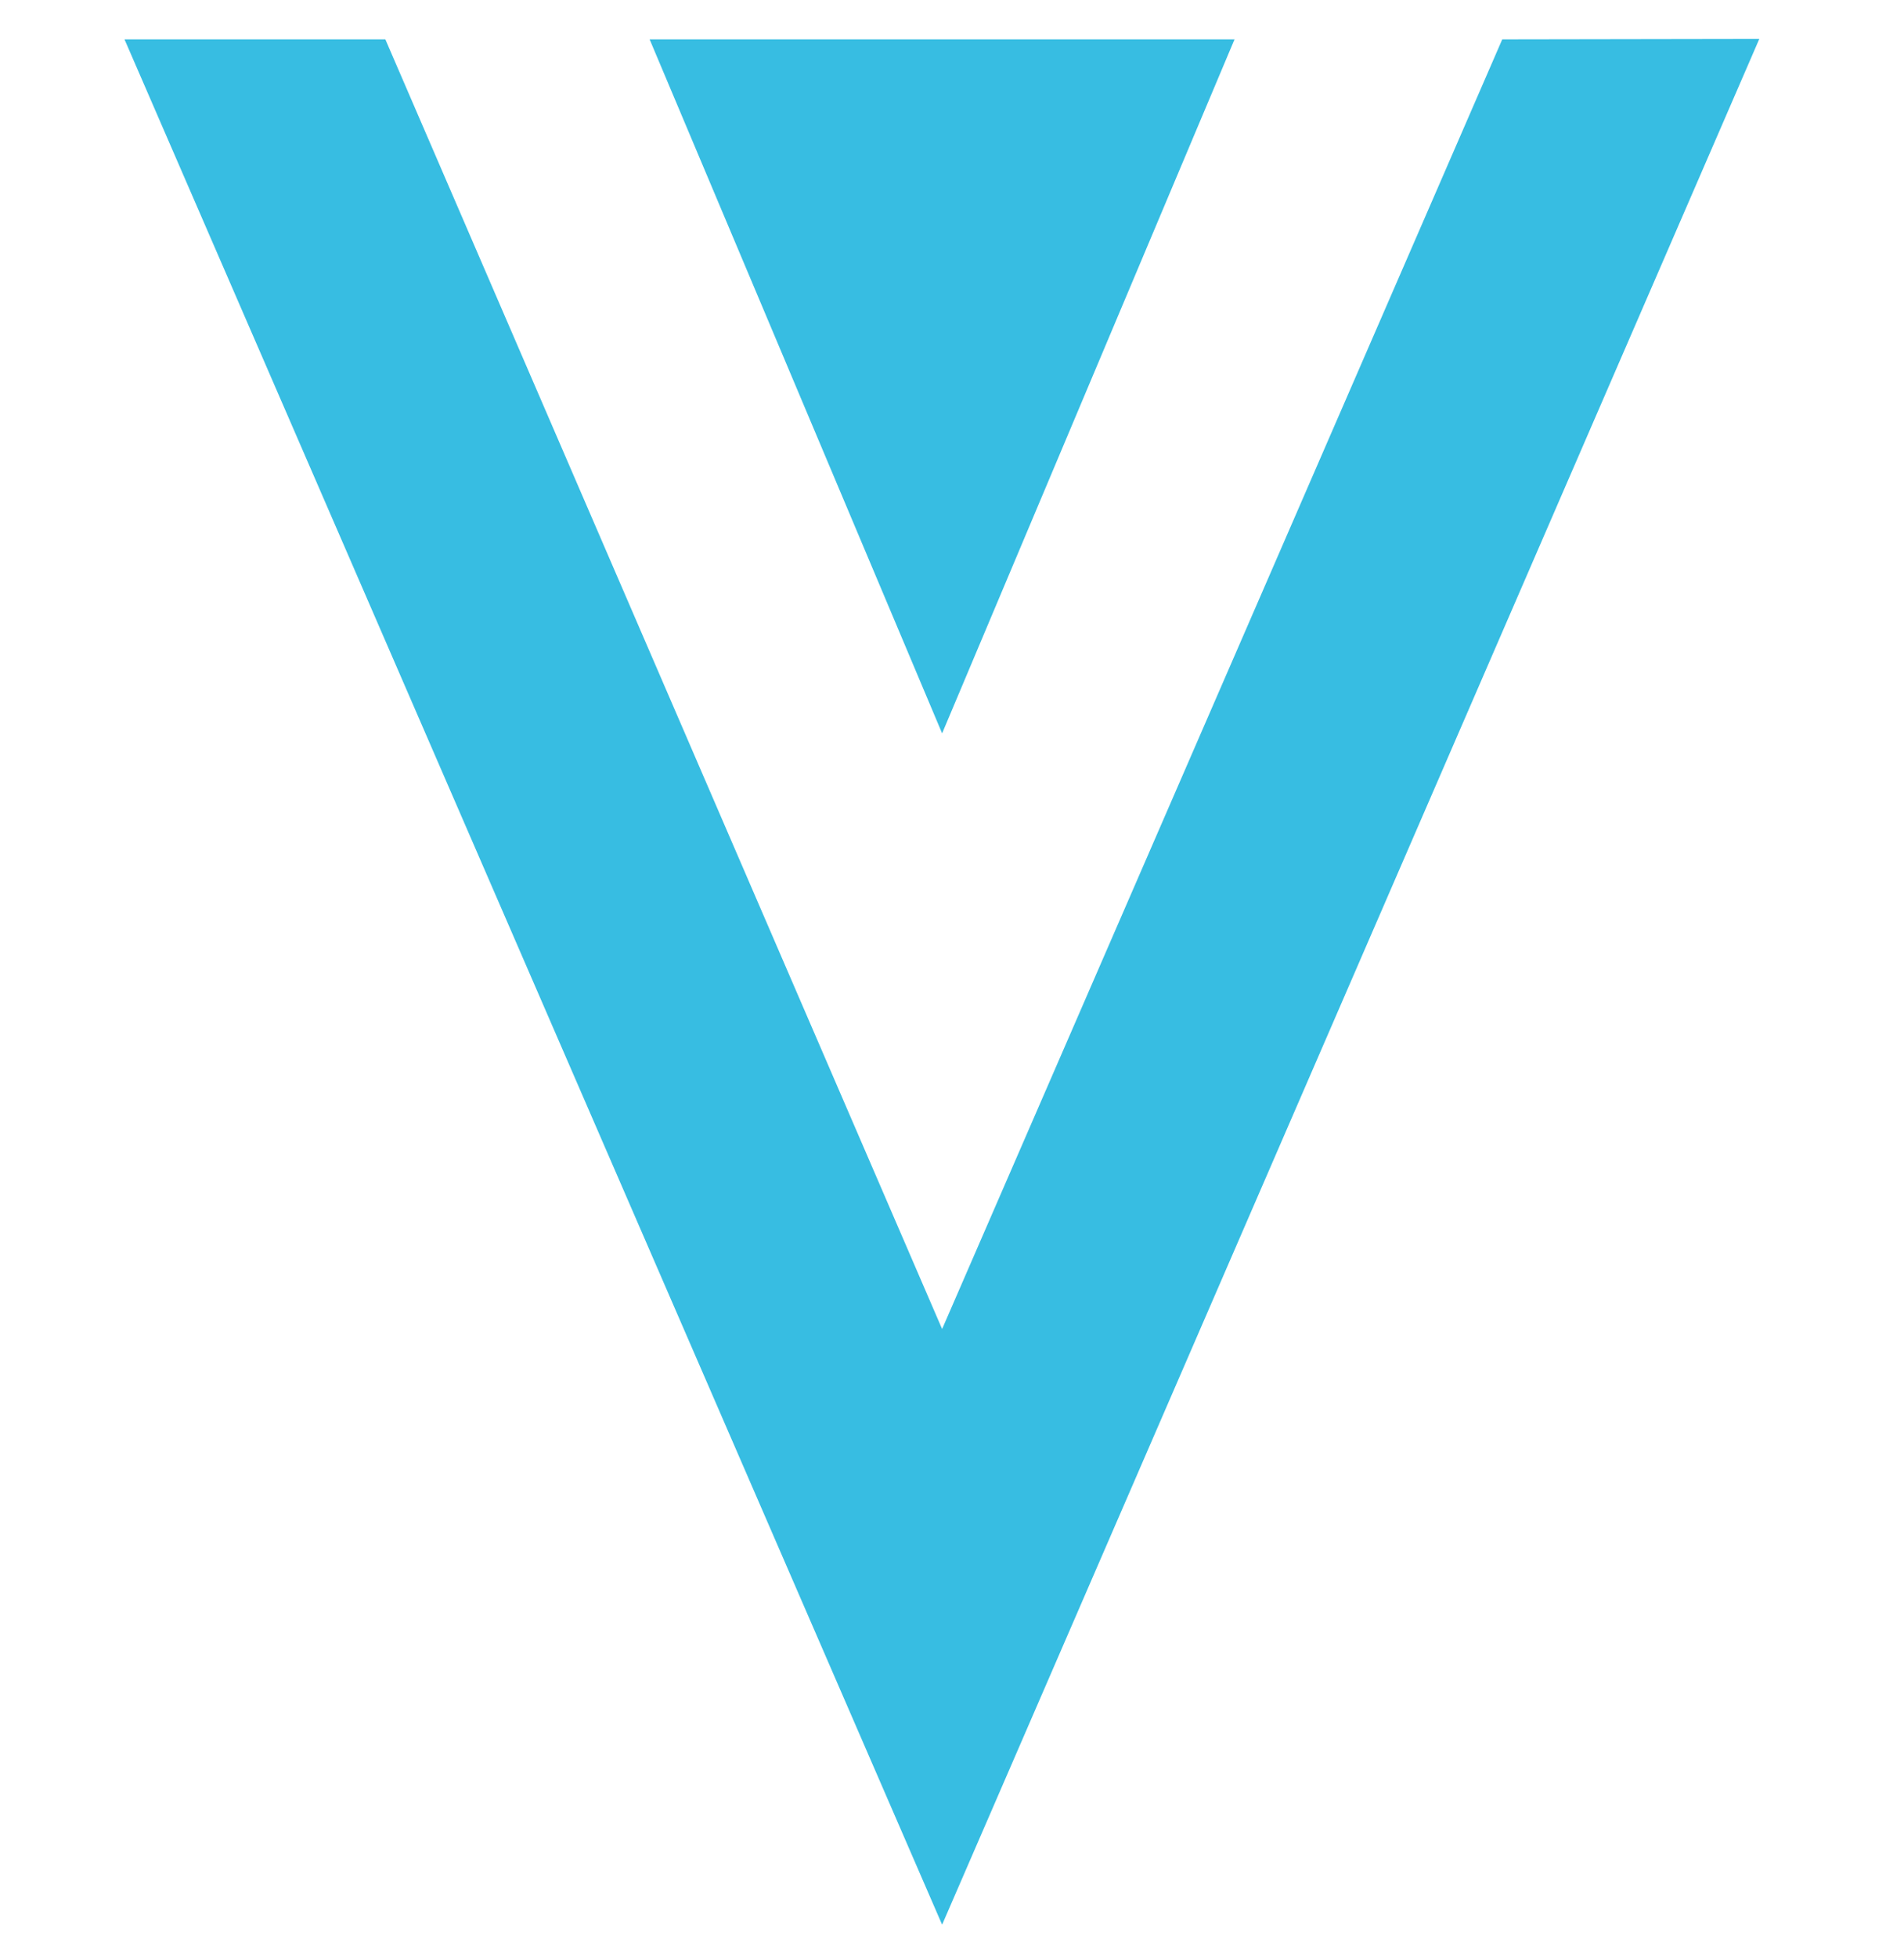 <svg width="36" height="37" viewBox="0 0 36 37" fill="none" xmlns="http://www.w3.org/2000/svg">
<g clip-path="url(#clip0_1_15673)">
<path d="M28.404 0.744L17.813 25.123L7.286 0.744H2.354L17.813 36.383L33.264 0.736L28.404 0.744Z" fill="#37BDE2"/>
<path d="M17.813 13.863L23.342 0.744H12.283L17.813 13.863Z" fill="#37BDE2"/>
</g>
<defs>
<clipPath id="clip0_1_15673">
<rect width="36" height="36" fill="white" transform="translate(0 0.578)"/>
</clipPath>
</defs>
</svg>
